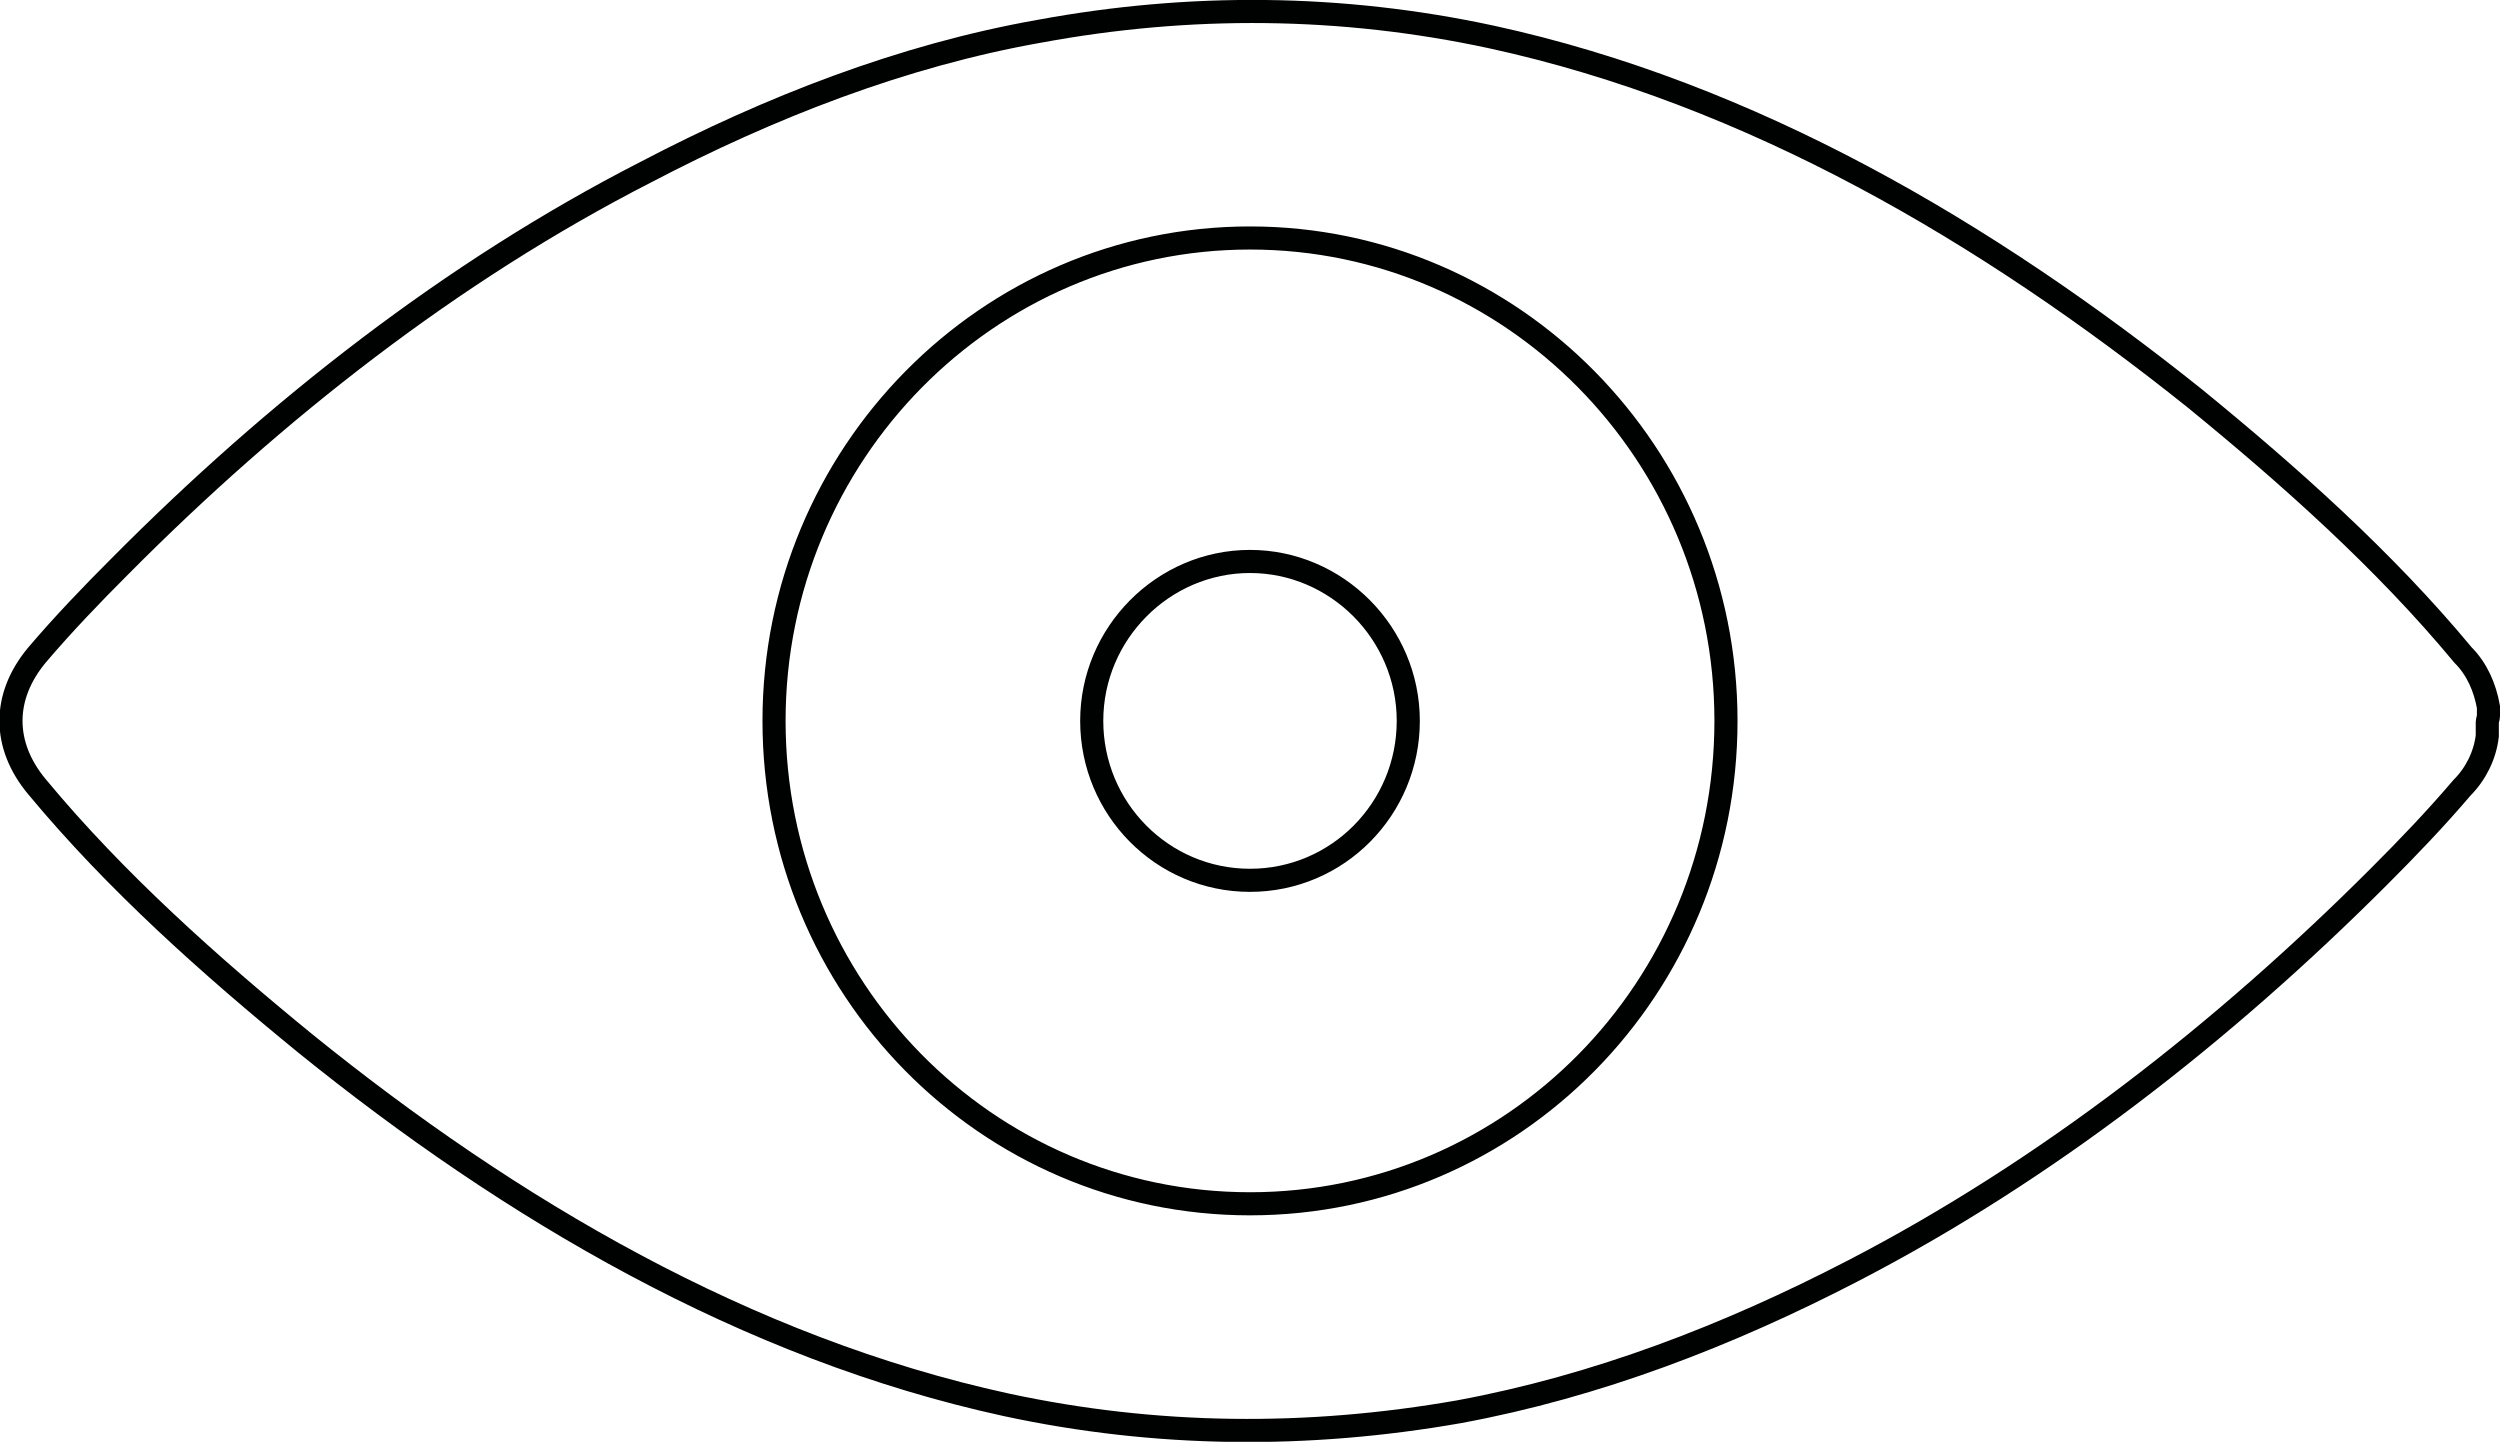 <?xml version="1.0" encoding="utf-8"?>
<!-- Generator: Adobe Illustrator 18.1.1, SVG Export Plug-In . SVG Version: 6.00 Build 0)  -->
<svg version="1.1" id="Layer_1" xmlns="http://www.w3.org/2000/svg" xmlns:xlink="http://www.w3.org/1999/xlink" x="0px" y="0px"
	 viewBox="0 0 216.4 124.8" enable-background="new 0 0 216.4 124.8" xml:space="preserve">
<path fill="none" stroke="#000101" stroke-width="2" stroke-miterlimit="10" d="M108.2,48.6c7.5,0,13.7,6.2,13.7,13.8
	c0,7.6-6.1,13.8-13.7,13.8S94.5,70,94.5,62.4C94.5,54.8,100.7,48.6,108.2,48.6z M108.2,104.2c-22.8,0-41.2-18.7-41.2-41.8
	c0-23.1,18.5-41.8,41.2-41.8s41.2,18.7,41.2,41.8S131,104.2,108.2,104.2z M215.4,62c0-0.1,0-0.2,0-0.3c0,0,0-0.1,0-0.1
	c0-0.1,0-0.1,0-0.2c0-0.1,0-0.2,0-0.2c0,0,0,0,0,0c-0.3-1.7-1-3.3-2.2-4.5c-6.8-8.2-15-15.5-23.2-22.2C172,20.1,151.6,8.1,129.1,3.2
	C116.1,0.4,103,0.3,90,2.7C78.1,4.8,66.6,9.3,55.9,14.9C39.1,23.5,23.8,35.5,10.4,49c-2.5,2.5-4.9,5-7.2,7.7c-3,3.6-3,7.8,0,11.4
	c6.8,8.2,15,15.5,23.2,22.2c17.8,14.4,38.2,26.4,60.7,31.3c13,2.8,26.1,2.9,39.2,0.6c11.9-2.2,23.3-6.6,34.1-12.2
	c16.8-8.7,32.1-20.7,45.5-34.1c2.5-2.5,4.9-5,7.2-7.7c1.2-1.2,2-2.8,2.2-4.5c0,0,0,0,0,0c0-0.1,0-0.2,0-0.2c0-0.1,0-0.1,0-0.2
	c0,0,0-0.1,0-0.1c0-0.1,0-0.2,0-0.3c0-0.1,0-0.3,0-0.4S215.4,62.1,215.4,62z"/>
</svg>
